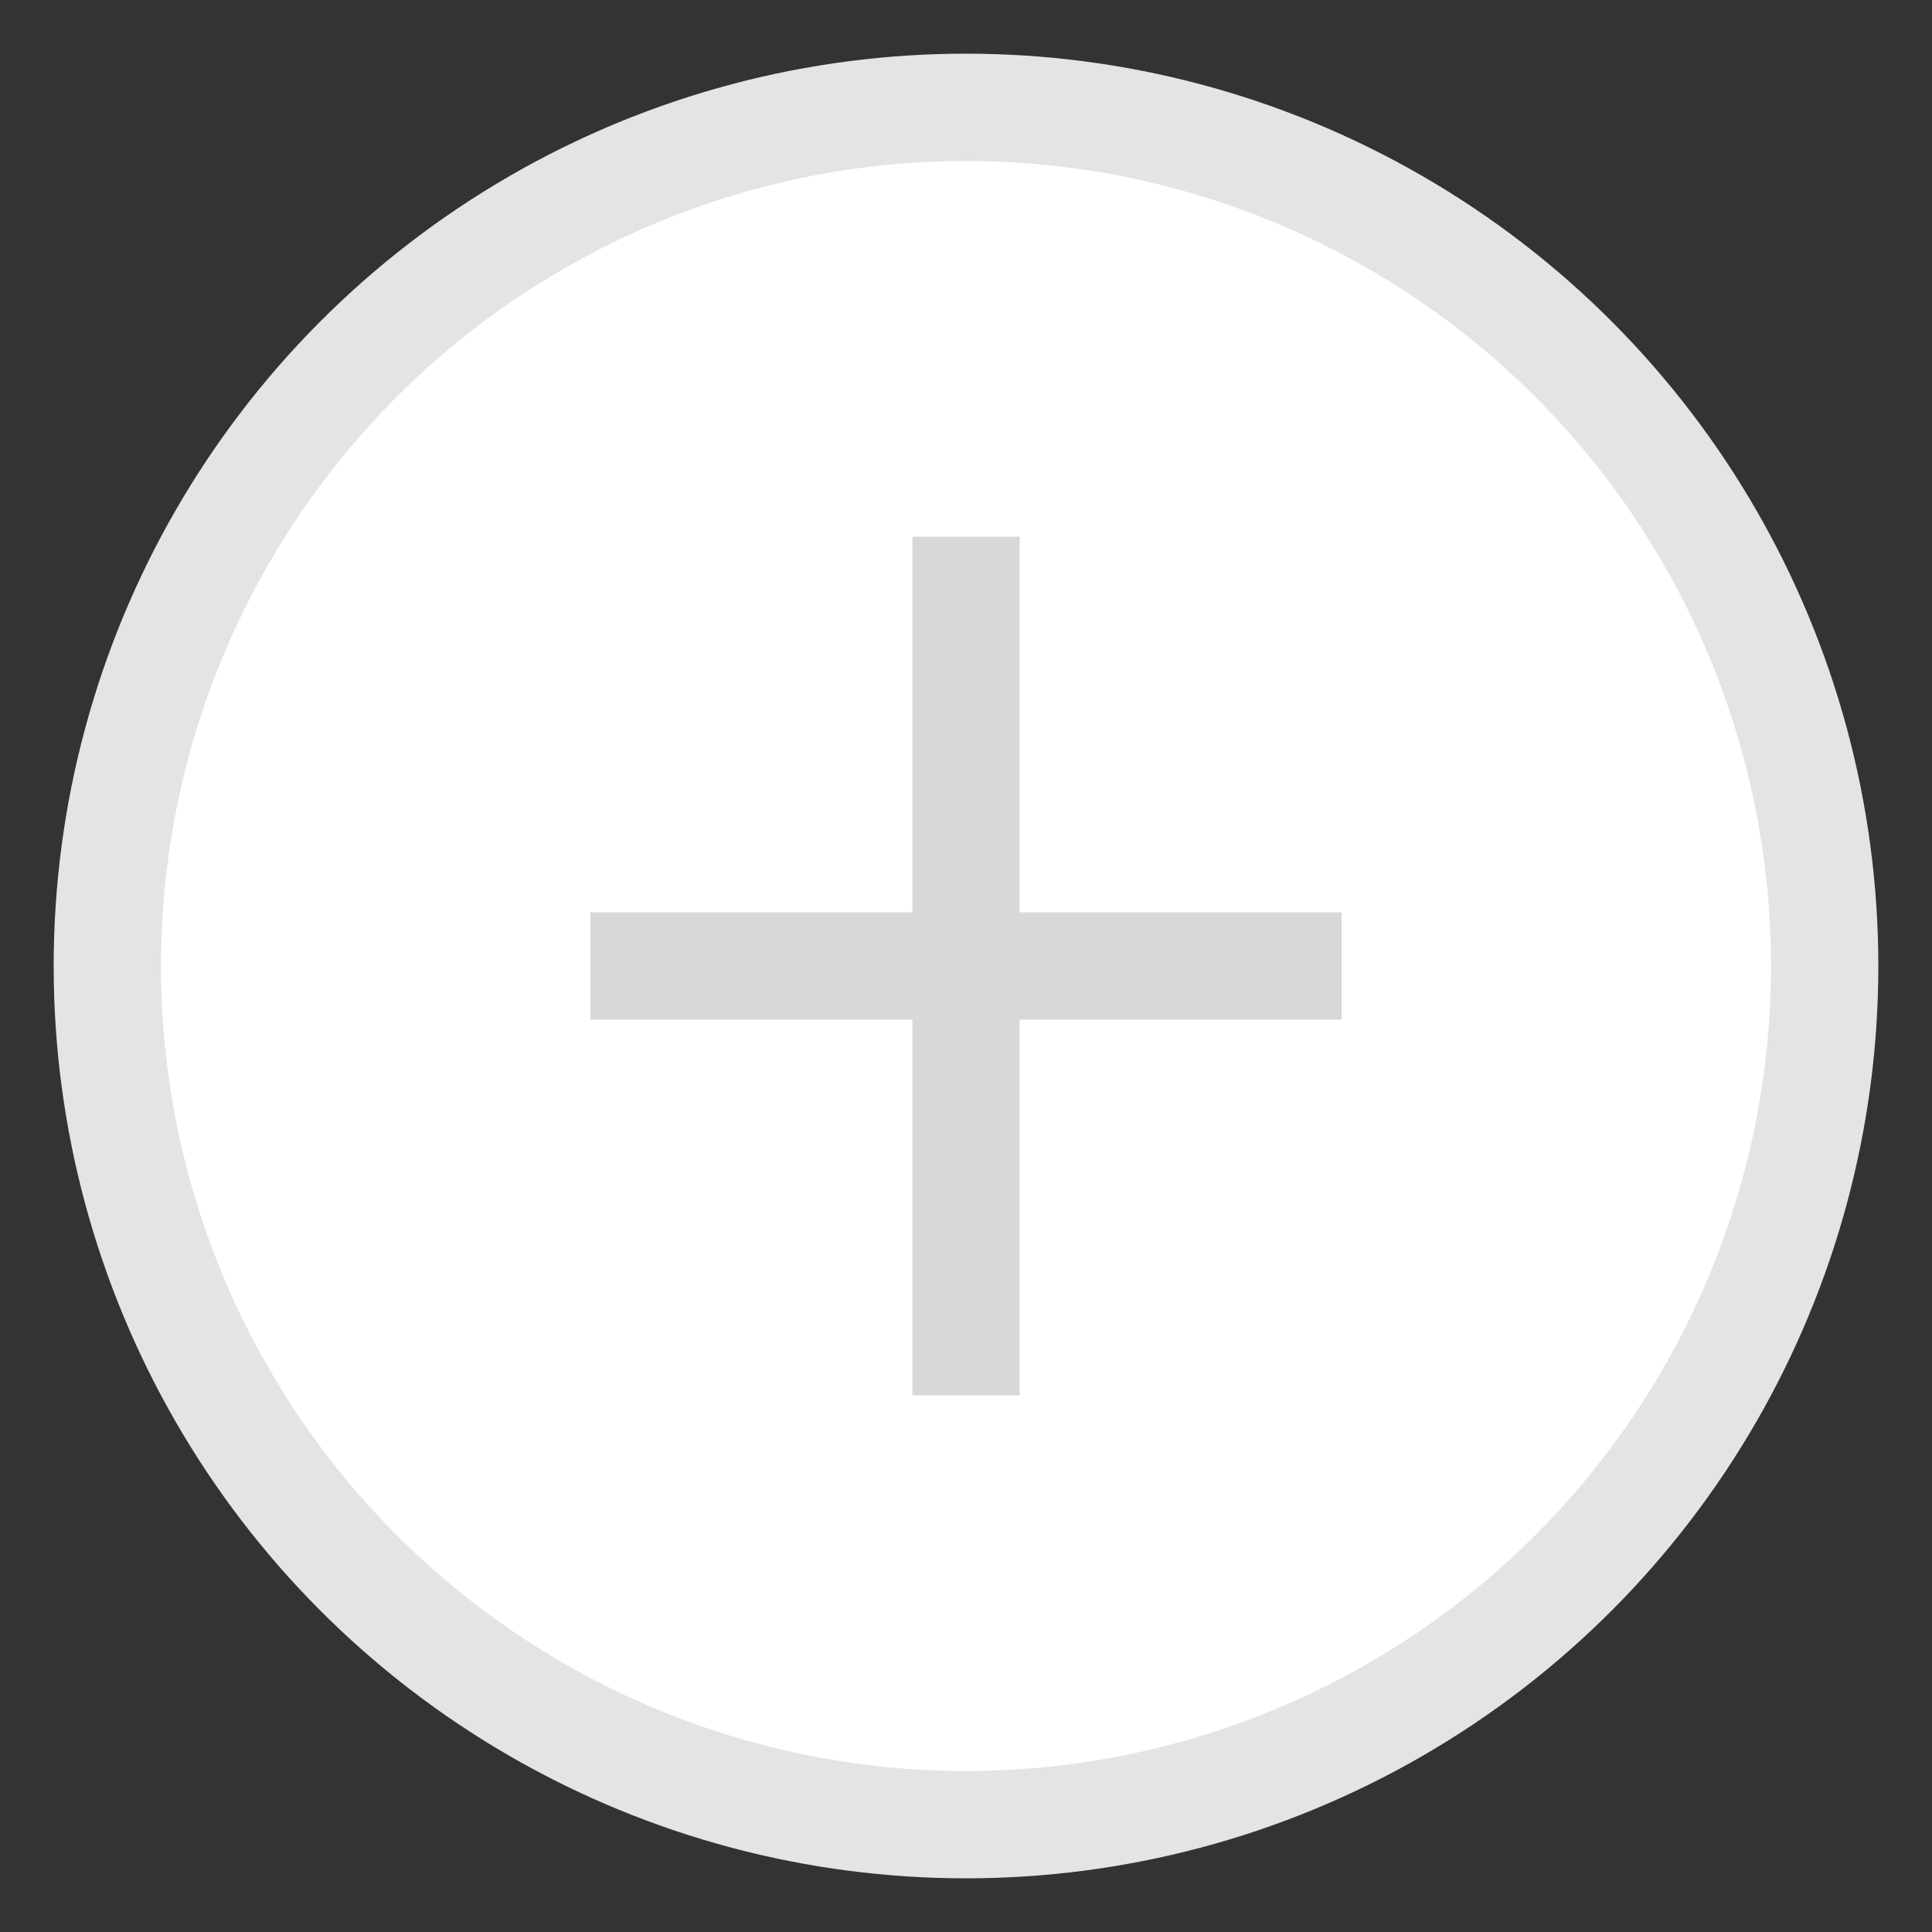 <?xml version="1.0" encoding="UTF-8"?>
<svg width="18px" height="18px" viewBox="0 0 18 18" version="1.1" xmlns="http://www.w3.org/2000/svg" xmlns:xlink="http://www.w3.org/1999/xlink">
    <rect x="0" y="0" width="18" height="18" fill="#333333" stroke="none"/>
    <defs></defs>
    <g id="护理" stroke="none" stroke-width="1" fill="none" fill-rule="evenodd">
        <g id="护理计划模版管理" transform="translate(-421, -160)">
            <g id="加号呀" transform="translate(422, 161)">
                <circle id="Oval-2" stroke="#E4E4E4" fill="#FFFFFF" cx="8" cy="8" r="8"></circle>
                <path d="M8.5,8.5 L8.5,11.5 L8.5,12 L7.5,12 L7.5,11.5 L7.5,8.5 L4.938,8.5 L4.5,8.5 L4.5,7.5 L4.938,7.5 L7.5,7.5 L7.5,4.5 L7.5,4 L8.5,4 L8.5,4.5 L8.5,7.5 L11.062,7.5 L11.5,7.5 L11.5,8.5 L11.062,8.5 L8.5,8.5 Z" id="Combined-Shape" fill="#D8D8D8"></path>
            </g>
        </g>
    </g>
</svg>